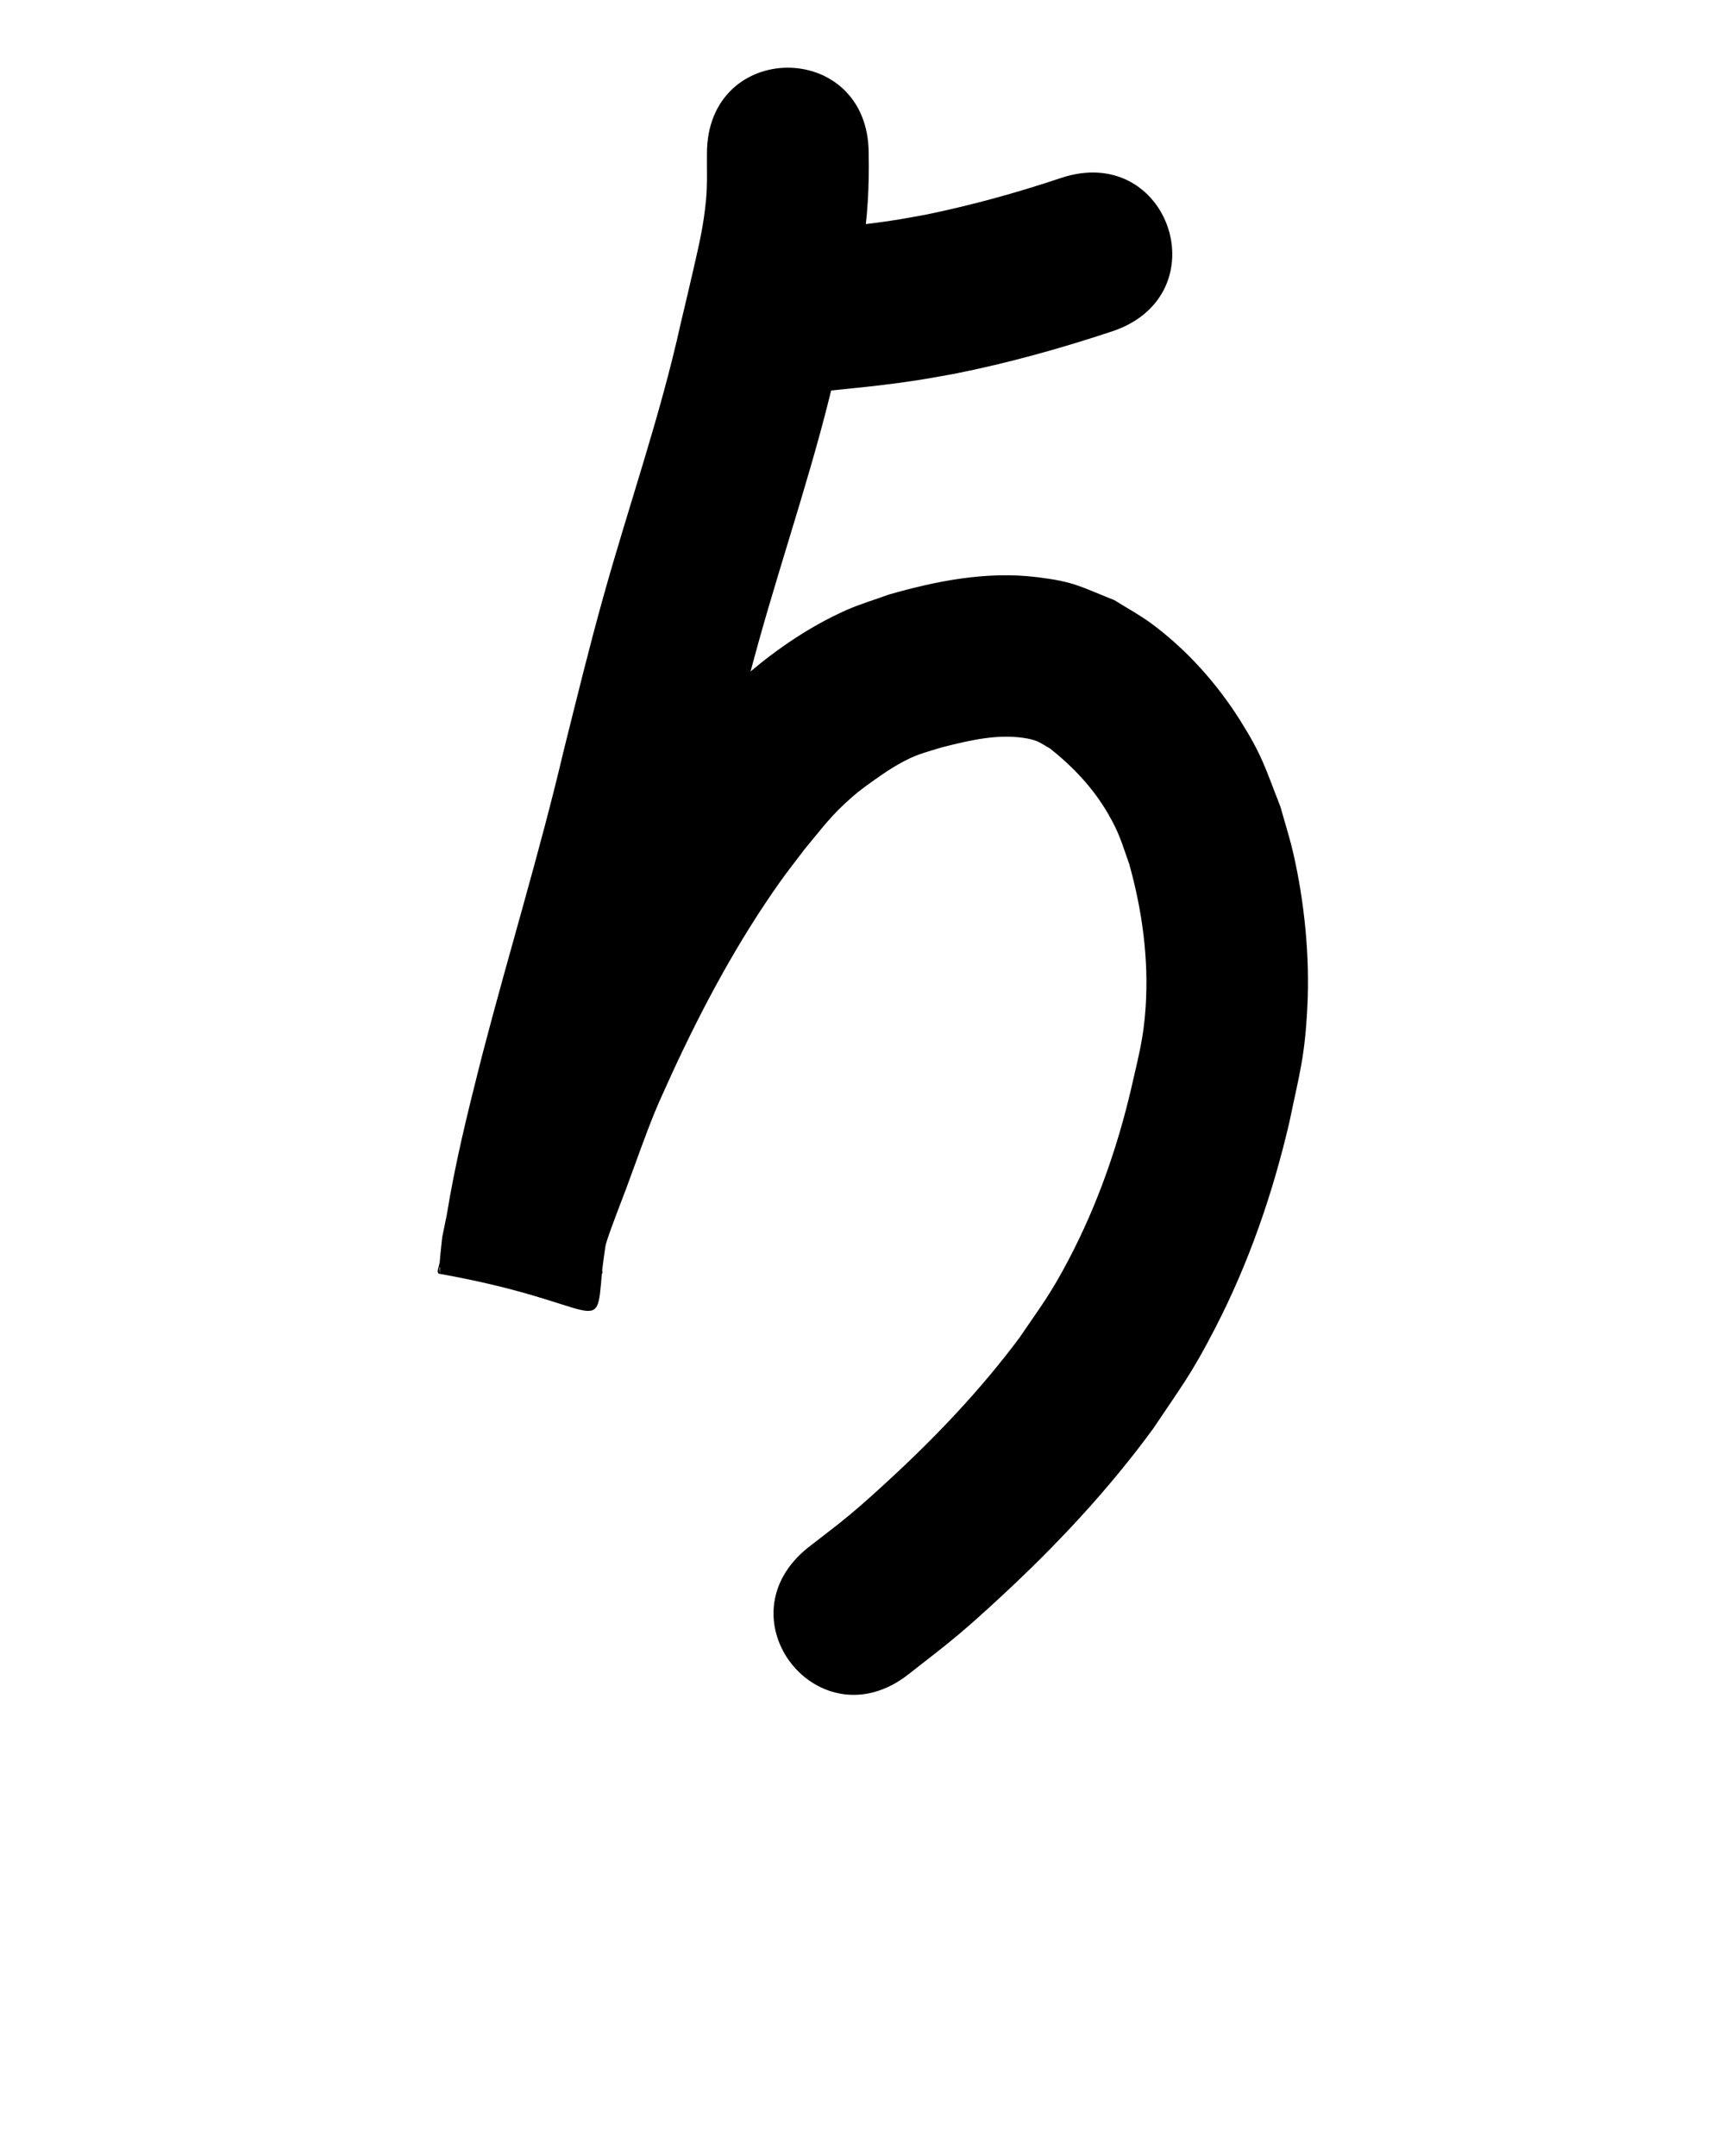 <?xml version="1.0" ?>
<svg xmlns="http://www.w3.org/2000/svg" width="800" height="1000">
<path d="m 380.497,181.602 c 15.429,-1.516 30.851,-3.005 46.173,-5.433 5.407,-0.857 10.784,-1.892 16.176,-2.838 24.713,-4.916 49.01,-11.704 72.912,-19.63 50.314,-16.763 26.607,-87.918 -23.707,-71.155 v 0 c -20.403,6.837 -41.179,12.584 -62.26,16.93 -4.566,0.814 -9.12,1.707 -13.699,2.443 -15.687,2.521 -31.5,3.759 -47.267,5.598 -52.387,8.253 -40.715,82.339 11.672,74.086 z"/>
<path d="m 327.863,71.177 c -0.082,7.212 0.265,14.447 -0.438,21.644 -1.212,12.4 -3.103,20.017 -5.961,32.623 -1.869,8.245 -3.869,16.461 -5.803,24.691 -9.478,42.955 -24.104,84.494 -35.895,126.815 -6.815,24.462 -12.17,46.525 -18.33,71.128 -11.106,47.21 -25.375,93.586 -37.593,140.501 -1.882,7.227 -3.638,14.486 -5.456,21.729 -5.813,23.628 -10.964,47.453 -13.761,71.641 0.135,2.732 -0.776,5.458 -0.668,8.197 0.034,0.851 -0.597,-2.551 0.254,-2.542 24.892,0.252 49.714,3.51 74.606,3.3 1.311,-0.011 -0.02,-2.626 0.1,-3.931 0.146,-1.588 0.465,-3.155 0.697,-4.732 0.625,-2.279 1.151,-4.588 1.876,-6.837 2.272,-7.043 6.506,-17.658 8.921,-24.15 3.787,-10.18 9.173,-25.532 13.291,-35.504 2.438,-5.905 5.187,-11.677 7.781,-17.516 14.29,-31.056 30.54,-61.383 50.348,-89.312 3.656,-5.154 7.601,-10.097 11.401,-15.146 8.598,-10.334 12.177,-15.55 22.037,-24.177 3.321,-2.906 6.921,-5.485 10.524,-8.033 3.491,-2.469 7.023,-4.903 10.745,-7.009 8.28,-4.686 11.287,-5.11 20.283,-7.933 12.824,-3.221 26.426,-6.557 39.725,-4.061 4.782,0.898 6.346,2.24 10.345,4.579 10.678,8.39 20.106,18.401 26.946,30.204 5.358,9.245 6.247,13.277 9.863,23.436 6.024,21.511 9.091,44.034 7.605,66.403 -0.994,14.972 -3.348,22.723 -6.642,37.469 -6.411,27.535 -15.817,54.36 -28.97,79.429 -8.545,16.286 -12.559,21.205 -22.992,36.506 -17.945,24.078 -38.724,45.912 -60.801,66.22 -5.828,5.361 -11.688,10.694 -17.767,15.767 -6.221,5.191 -12.746,10.009 -19.119,15.013 -41.624,32.863 4.851,91.728 46.475,58.865 v 0 c 7.495,-5.945 15.157,-11.686 22.485,-17.834 6.773,-5.682 13.309,-11.645 19.802,-17.645 25.948,-23.978 50.232,-49.869 71.094,-78.432 13.567,-20.27 17.525,-24.932 28.683,-46.52 15.626,-30.231 26.761,-62.568 34.449,-95.667 4.736,-22.846 7.114,-29.903 8.304,-53.292 1.186,-23.322 -1.306,-48.508 -6.516,-71.268 -1.67,-7.293 -3.982,-14.424 -5.973,-21.636 -7.167,-18.192 -8.231,-23.385 -18.638,-39.968 -10.734,-17.104 -24.908,-32.958 -41.186,-44.974 -5.437,-4.014 -11.426,-7.22 -17.138,-10.83 -16.284,-6.465 -18.501,-8.552 -36.042,-10.702 -23.163,-2.839 -46.433,1.729 -68.592,8.09 -6.507,2.375 -13.179,4.339 -19.521,7.125 -18.208,8 -35.963,20.471 -50.617,33.823 -12.932,11.783 -17.844,18.709 -28.901,32.124 -4.583,6.157 -9.33,12.195 -13.75,18.47 -22.2,31.518 -40.511,65.65 -56.564,100.641 -3.072,7.001 -6.305,13.934 -9.216,21.004 -4.266,10.359 -9.43,25.087 -13.395,35.778 -4.157,11.207 -8.585,21.913 -11.766,33.465 -1.404,5.101 -2.259,10.337 -3.388,15.505 -0.388,3.841 -0.875,7.674 -1.164,11.524 -0.14,1.859 -1.956,5.266 -0.121,5.592 75.546,13.436 72.723,31.047 75.328,-0.41 2.314,-20.904 7.09,-41.434 11.986,-61.858 1.713,-6.836 3.365,-13.688 5.139,-20.509 5.244,-20.152 7.791,-28.588 13.473,-49.099 8.528,-30.786 16.868,-61.628 24.448,-92.664 5.65,-22.585 11.305,-45.824 17.55,-68.255 12.147,-43.635 27.212,-86.468 36.937,-130.767 3.332,-14.228 8.771,-36.331 11.209,-50.979 2.489,-14.951 3.286,-29.987 2.975,-45.108 0,-53.033 -75,-53.033 -75,0 z"/>
</svg>
